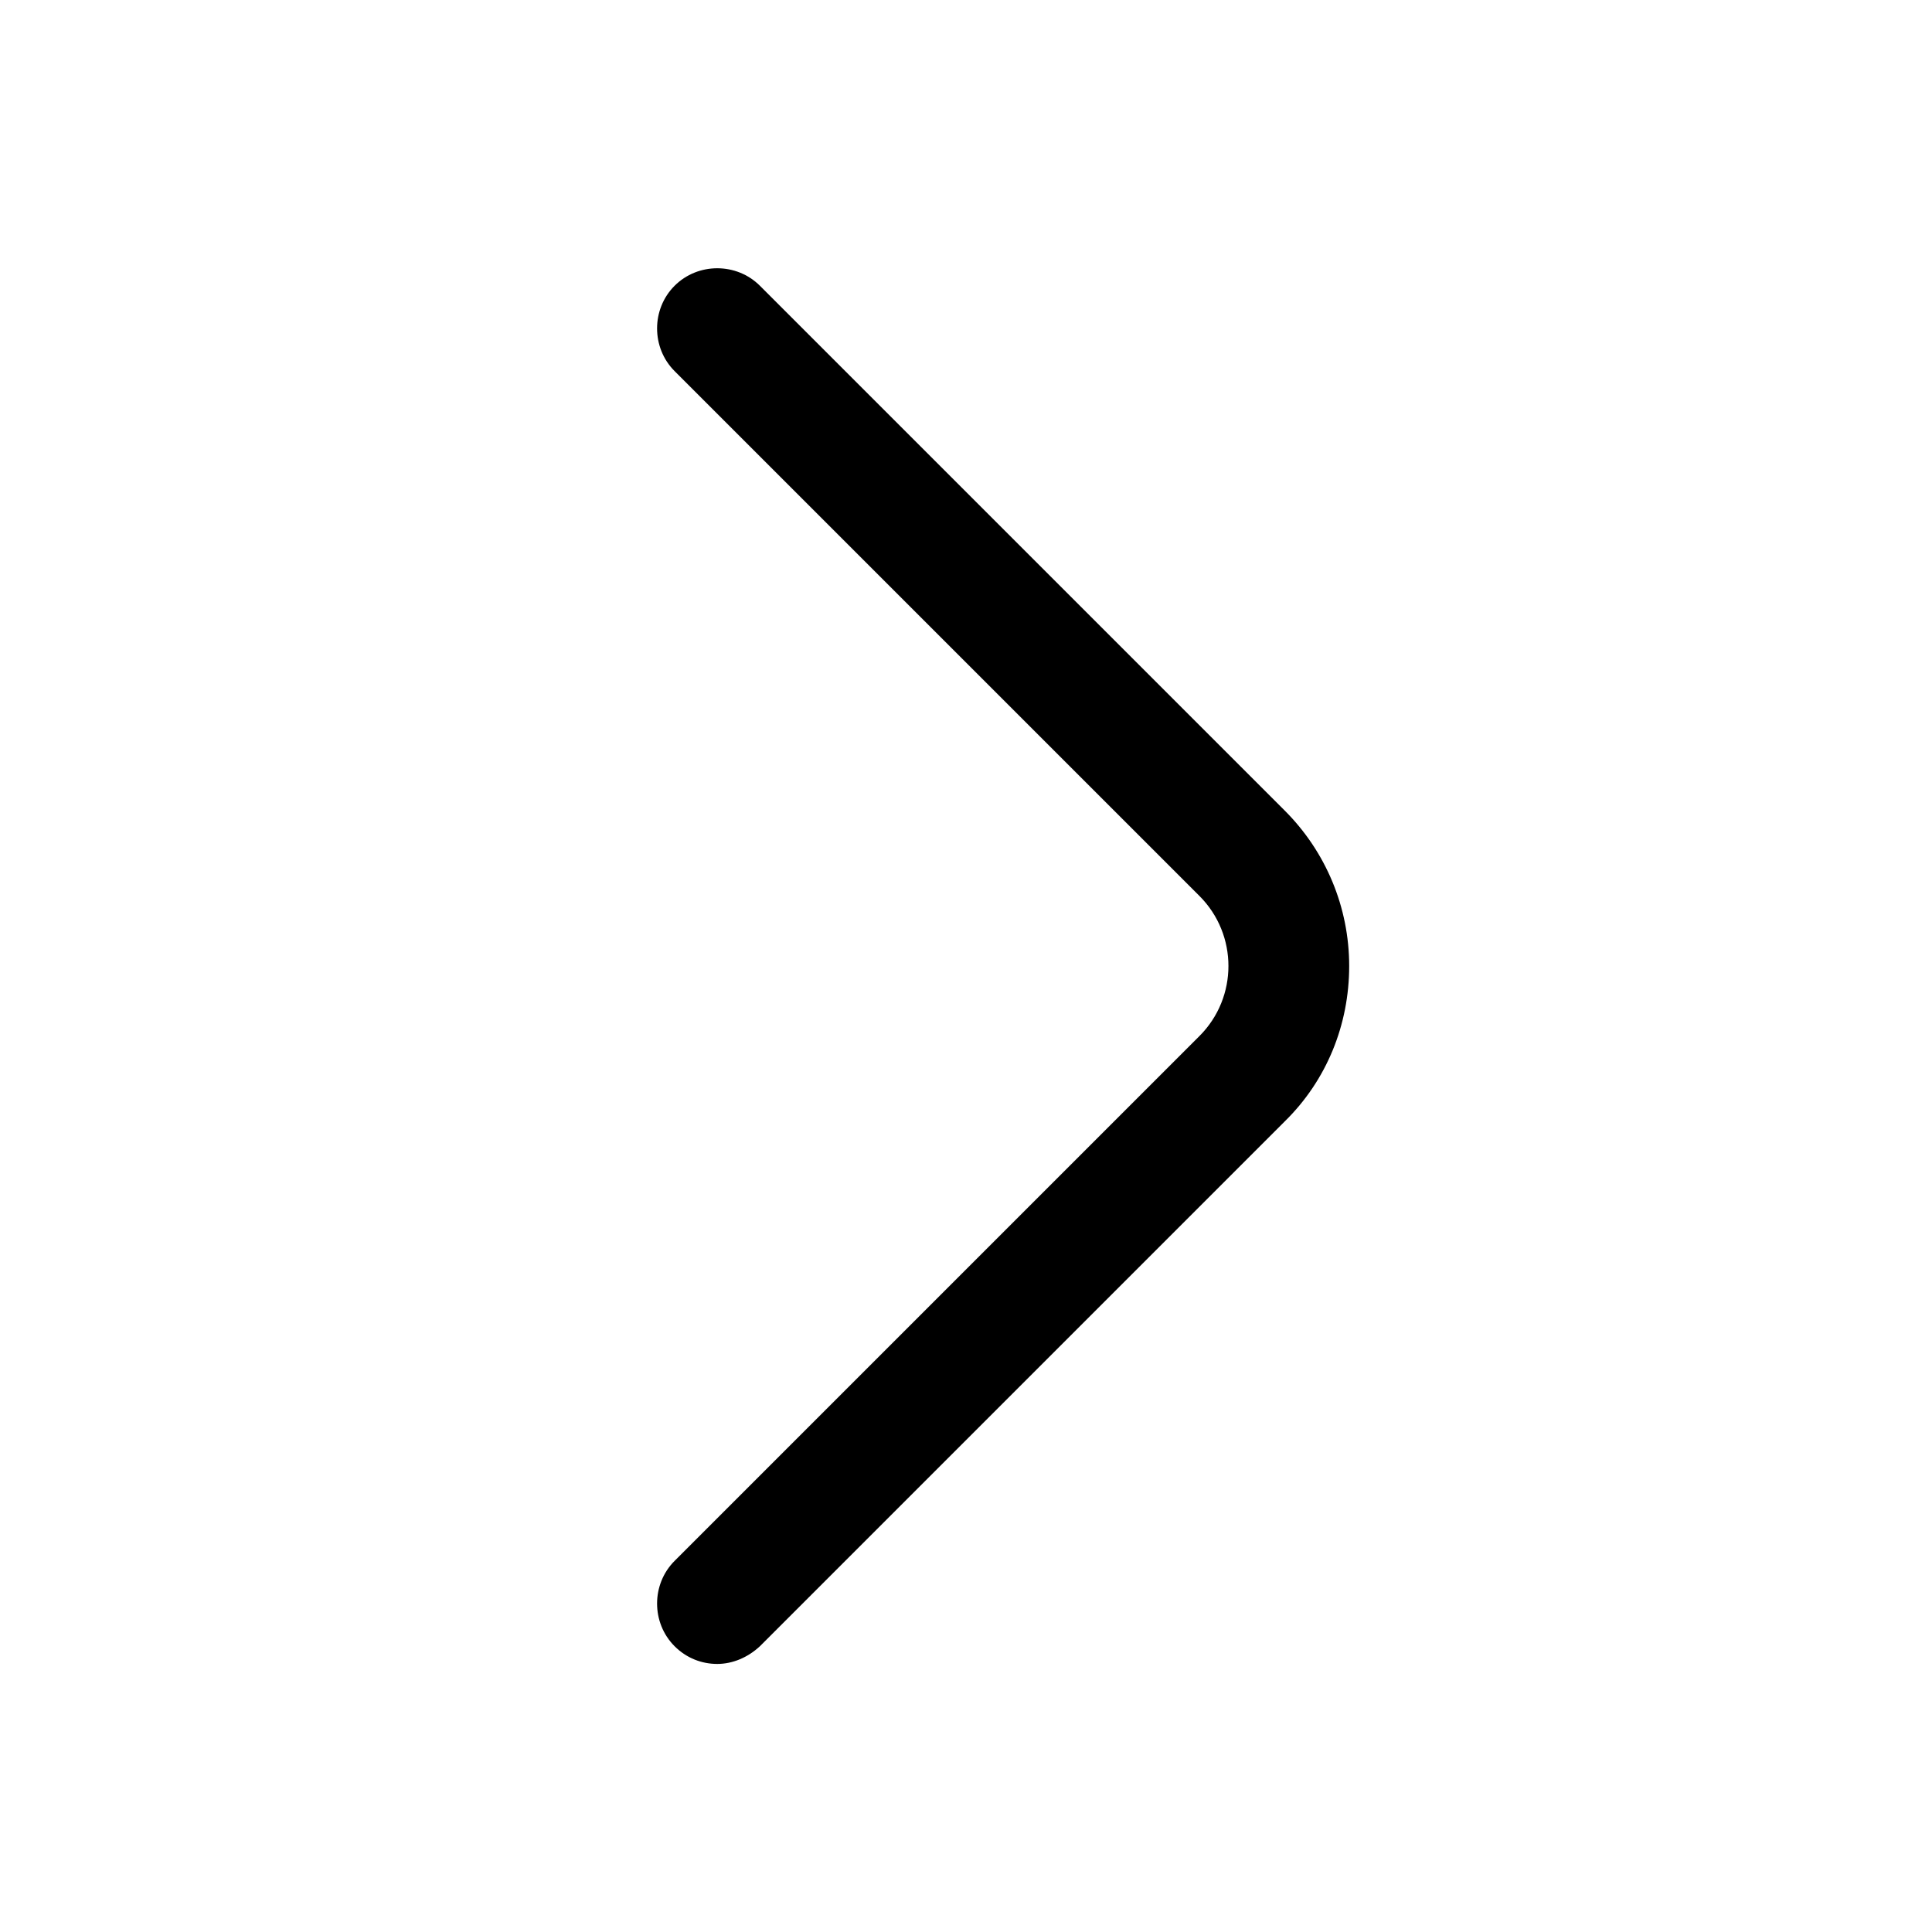 <?xml version="1.0" encoding="UTF-8"?>
<svg width="24" height="24" viewBox="0 0 24 24" xmlns="http://www.w3.org/2000/svg">
 <path d="m8.91 20.67c-0.19 0-0.38-0.07-0.53-0.22-0.29-0.29-0.29-0.77 0-1.06l6.52-6.52c0.48-0.48 0.48-1.26 0-1.74l-6.52-6.52c-0.29-0.29-0.29-0.77 0-1.06s0.77-0.29 1.06 0l6.52 6.52c0.51 0.51 0.8 1.2 0.8 1.93s-0.28 1.42-0.8 1.93l-6.52 6.52c-0.15 0.14-0.34 0.22-0.53 0.22z"/>
</svg>
